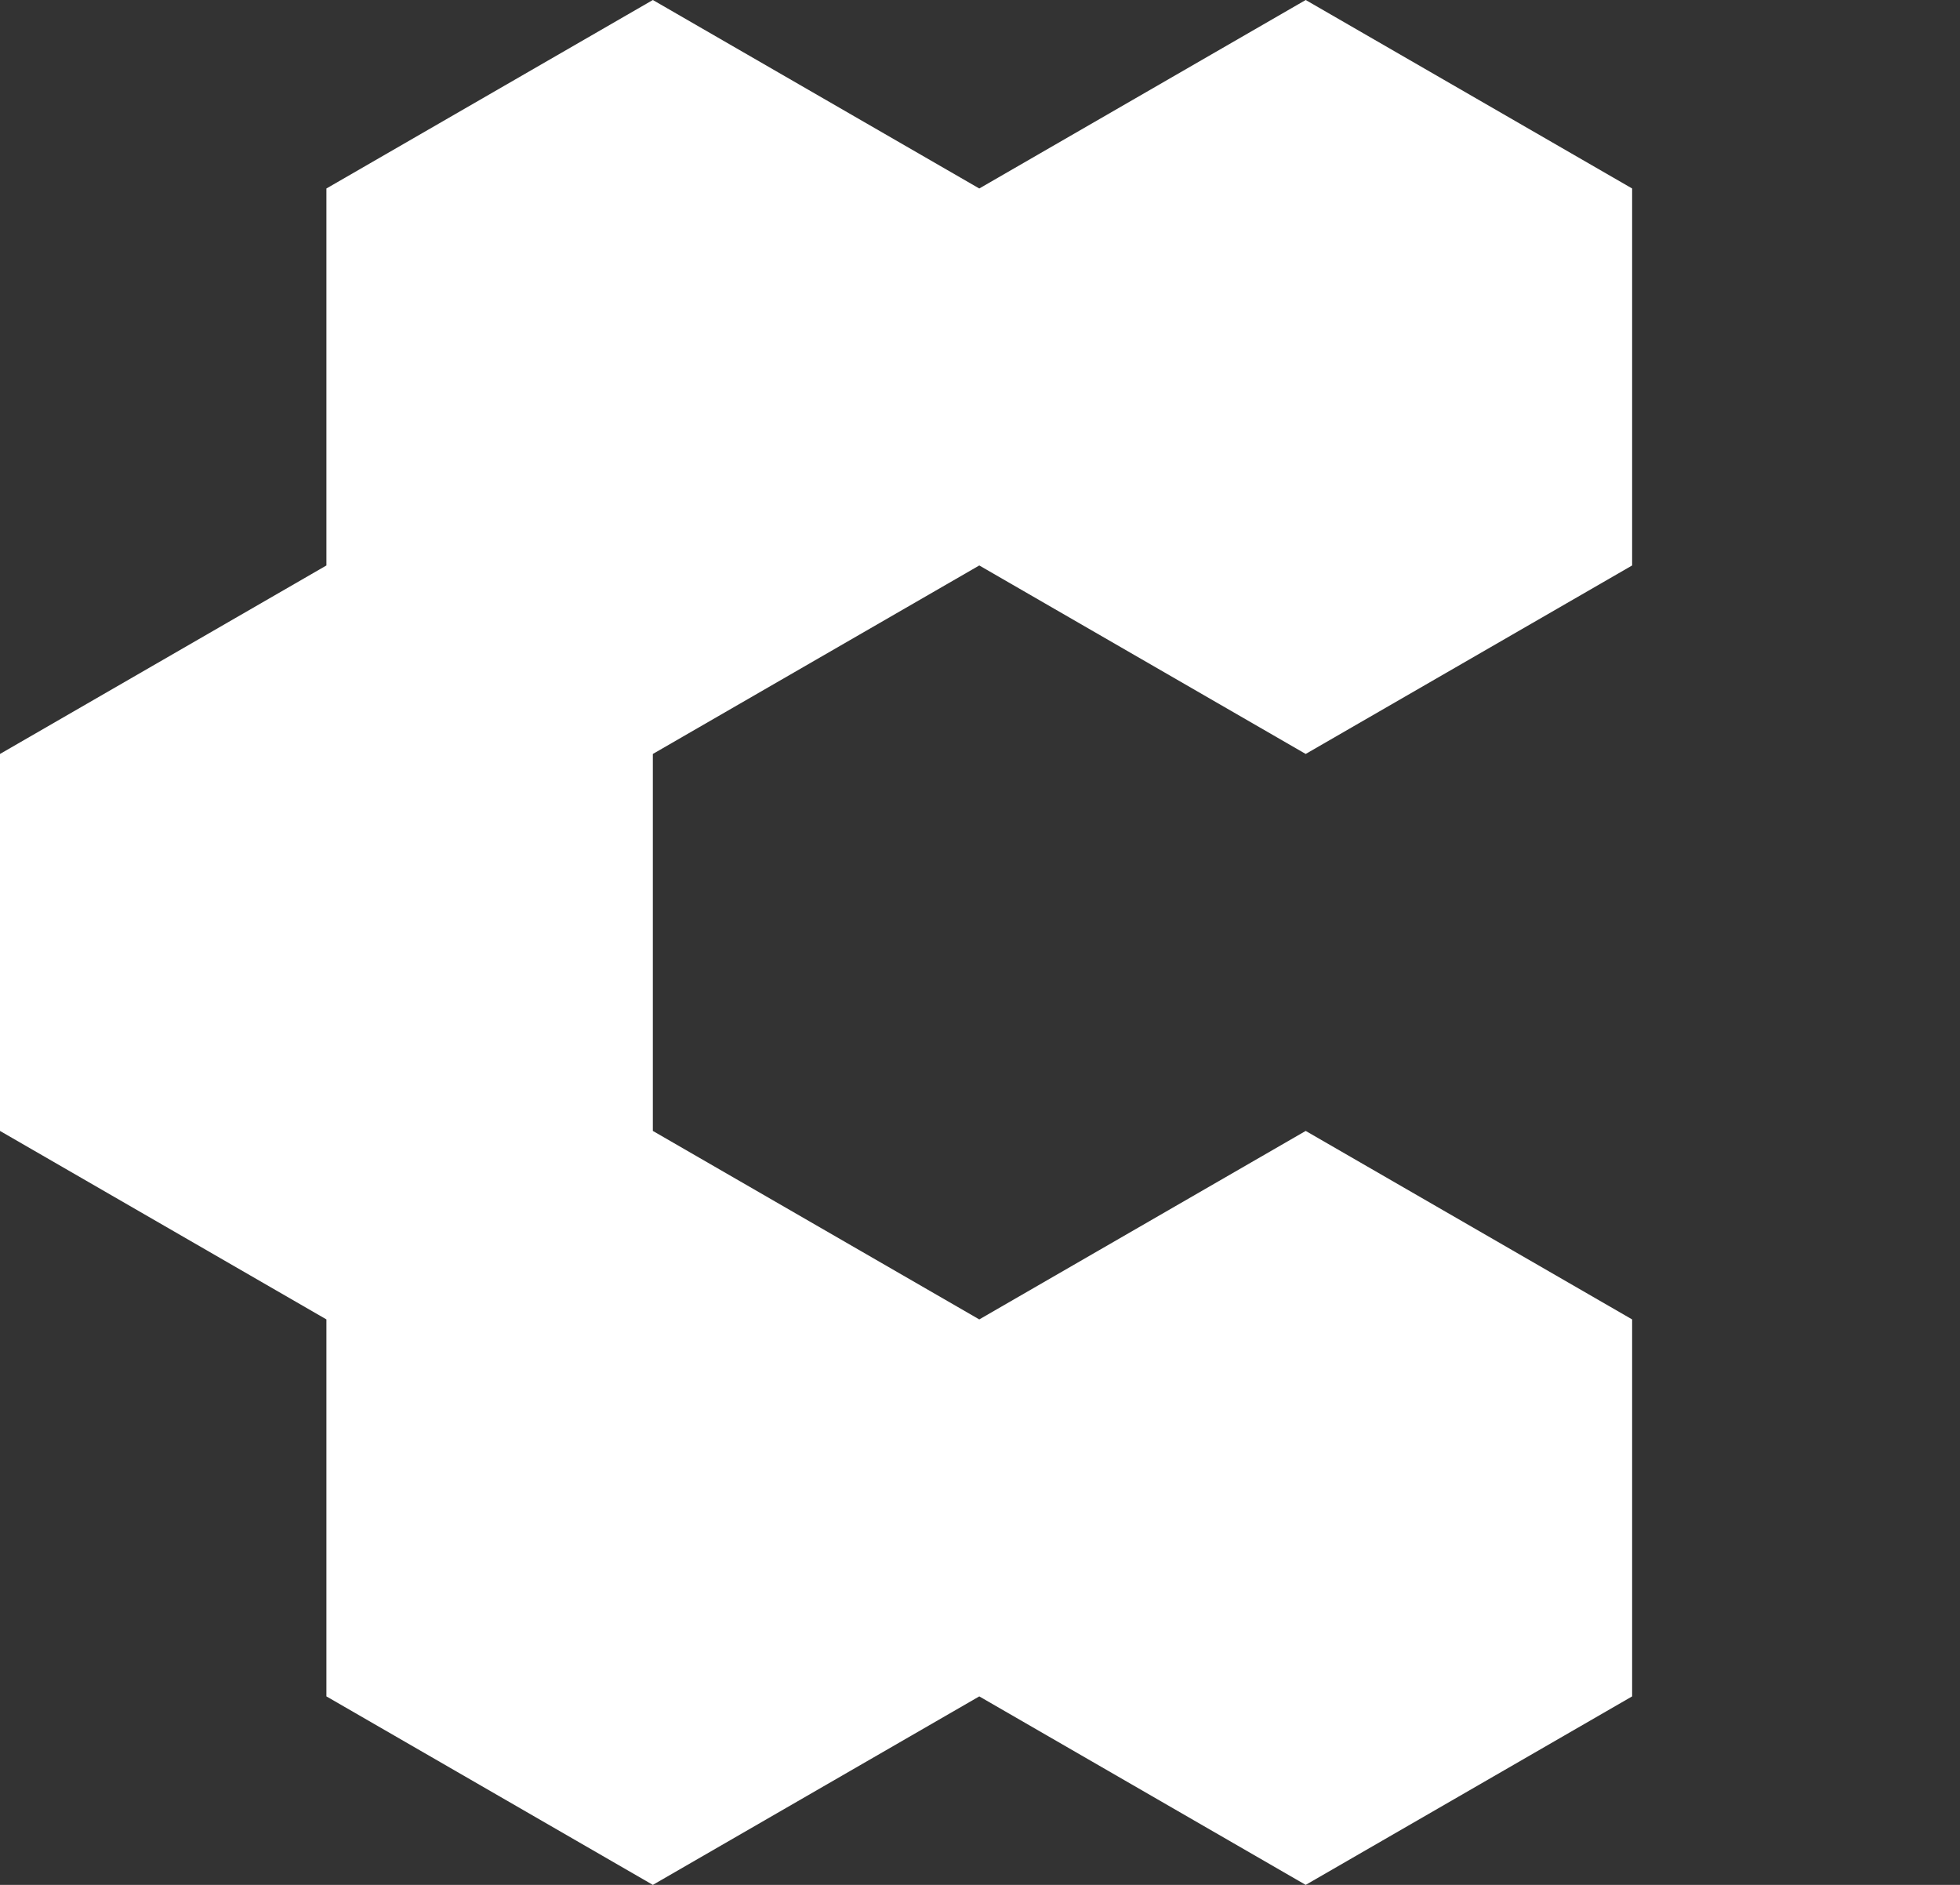 <?xml version="1.0" encoding="UTF-8"?>
<svg width="468px" height="450px" viewBox="0 0 468 450" version="1.1" xmlns="http://www.w3.org/2000/svg" xmlns:xlink="http://www.w3.org/1999/xlink">
    <rect x="0" y="0" width="468" height="450" fill="#333333" stroke="none"/>
    <polygon fill="#FFFFFF" stroke="none" points="311.769 0 233.827 45 155.885 0 77.942 45 77.942 135 0 180 0 270 77.942 315 77.942 405 155.885 450 233.827 405 311.769 450 389.712 405 389.712 315 311.769 270 233.827 315 155.885 270 155.885 180 233.827 135 311.769 180 389.712 135 389.712 45"></polygon>
</svg>